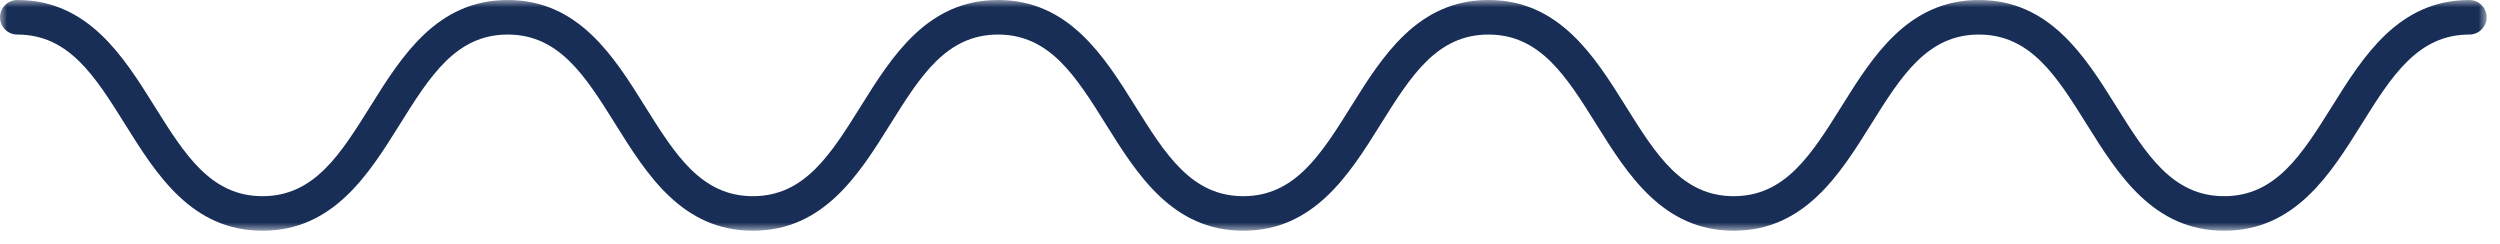 <svg viewBox="0 0 174 17" xmlns="http://www.w3.org/2000/svg" xmlns:xlink="http://www.w3.org/1999/xlink"><defs><path id="a" d="M0-0H173.071v16.058H0z"/></defs><g fill="none" fill-rule="evenodd"><mask id="b" fill="#fff"><use xlink:href="#a"/></mask><path d="M154.8 16.058c-4.935 0-7.389-3.927-9.555-7.392-2.099-3.36-3.914-6.261-7.514-6.261-3.601 0-5.413 2.901-7.514 6.261-2.165 3.465-4.62 7.392-9.553 7.392-4.933 0-7.387-3.927-9.552-7.392-2.101-3.36-3.915-6.261-7.515-6.261-3.601 0-5.414 2.901-7.514 6.261-2.165 3.465-4.619 7.392-9.553 7.392-4.932 0-7.386-3.927-9.552-7.392-2.1-3.36-3.913-6.261-7.514-6.261-3.6 0-5.412 2.901-7.513 6.261-2.164 3.465-4.619 7.392-9.55 7.392-4.933 0-7.388-3.927-9.553-7.392-2.1-3.36-3.914-6.261-7.514-6.261-3.599 0-5.413 2.901-7.513 6.261-2.166 3.465-4.62 7.392-9.553 7.392-4.933 0-7.387-3.927-9.553-7.392-2.1-3.36-3.913-6.261-7.513-6.261-.664 0-1.202-.538-1.202-1.202 0-.665.538-1.203 1.202-1.203 4.933 0 7.387 3.927 9.552 7.392 2.1 3.359 3.913 6.262 7.514 6.262 3.6 0 5.414-2.903 7.514-6.262 2.165-3.465 4.62-7.392 9.552-7.392 4.934 0 7.388 3.927 9.553 7.392 2.1 3.359 3.913 6.262 7.514 6.262 3.599 0 5.412-2.903 7.512-6.262 2.164-3.465 4.619-7.392 9.551-7.392 4.933 0 7.388 3.927 9.553 7.392 2.1 3.359 3.914 6.262 7.513 6.262 3.6 0 5.414-2.903 7.514-6.262 2.165-3.465 4.62-7.392 9.553-7.392 4.933 0 7.388 3.927 9.554 7.392 2.099 3.359 3.913 6.262 7.513 6.262s5.413-2.903 7.514-6.262c2.165-3.465 4.62-7.392 9.553-7.392 4.933 0 7.388 3.927 9.553 7.392 2.101 3.359 3.915 6.262 7.516 6.262s5.414-2.903 7.515-6.262c2.166-3.465 4.62-7.392 9.553-7.392.664 0 1.203.538 1.203 1.203 0 .664-.539 1.202-1.203 1.202-3.6 0-5.415 2.901-7.514 6.261-2.166 3.465-4.621 7.392-9.554 7.392" fill="#192E56" mask="url(#b)"/></g></svg>
